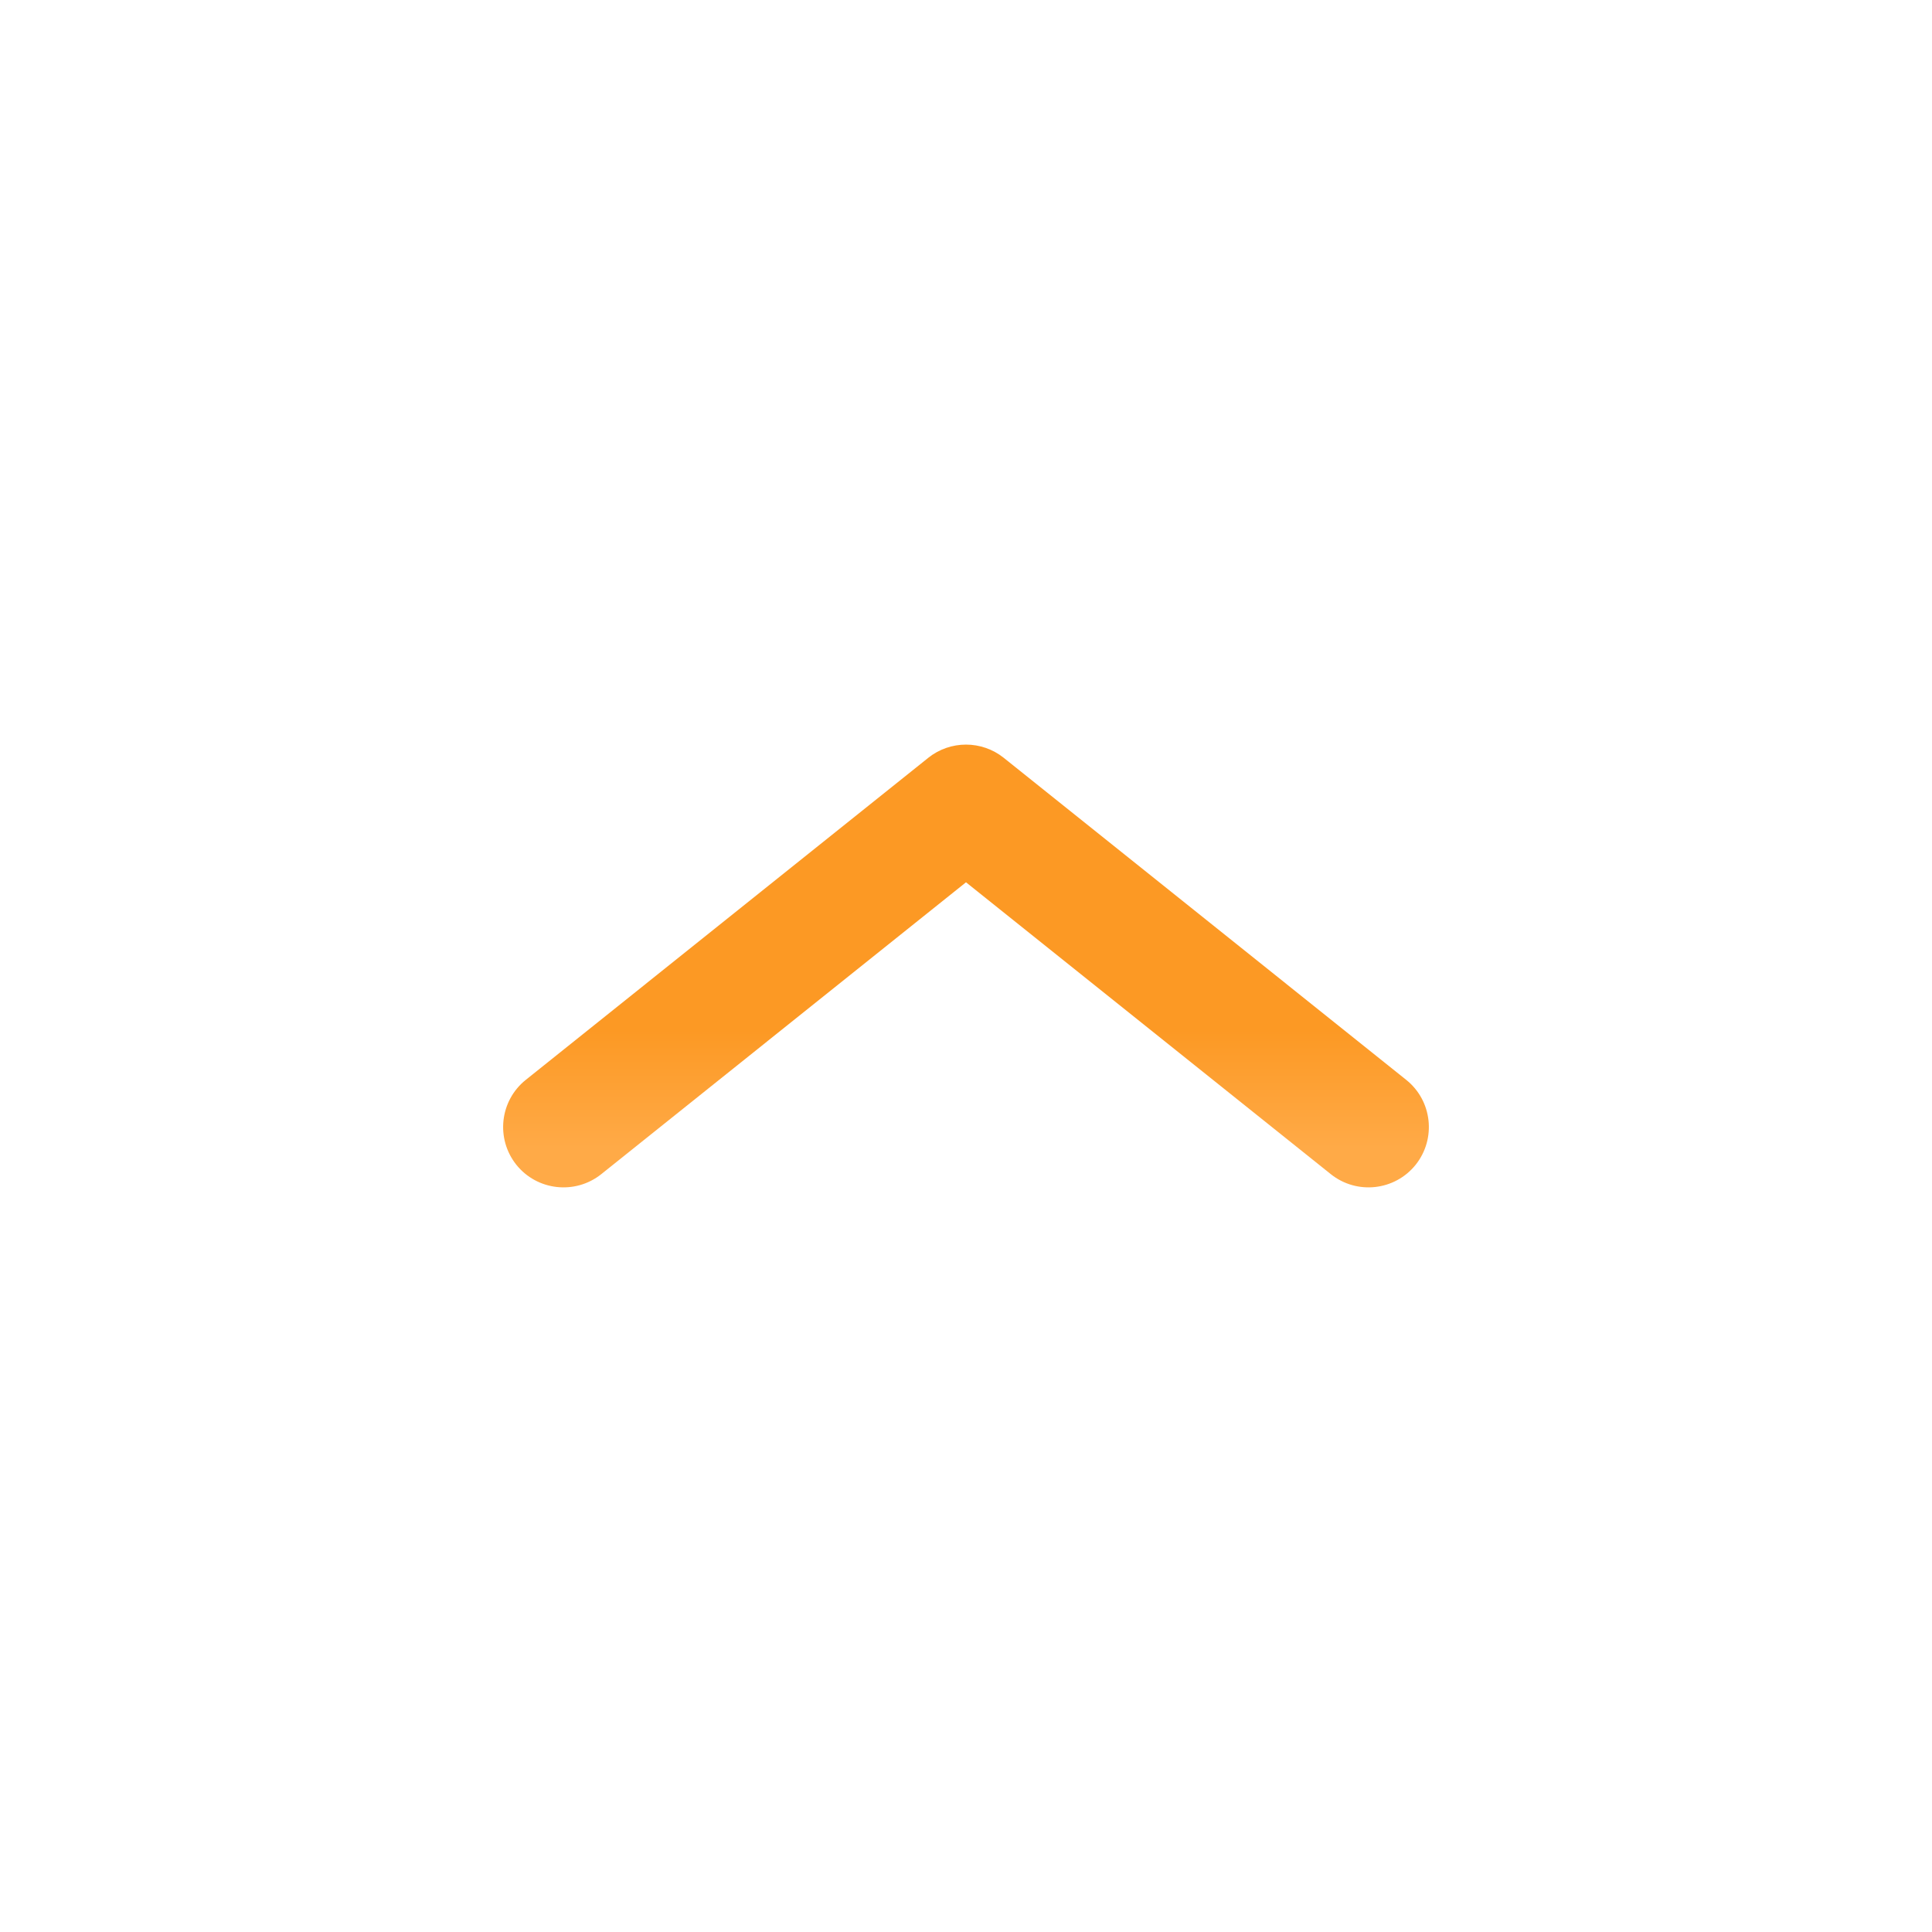 <svg width="24" height="24" viewBox="0 0 24 24" fill="none" xmlns="http://www.w3.org/2000/svg">
<path fill-rule="evenodd" clip-rule="evenodd" d="M6.414 14.469C6.673 14.792 7.145 14.844 7.469 14.586L12 10.96L16.532 14.586C16.855 14.844 17.327 14.792 17.586 14.469C17.844 14.145 17.792 13.673 17.468 13.414L12.469 9.414C12.195 9.195 11.805 9.195 11.531 9.414L6.532 13.414C6.208 13.673 6.156 14.145 6.414 14.469Z" fill="url(#paint0_linear_1_109)"/>
<defs>
<linearGradient id="paint0_linear_1_109" x1="12" y1="14.75" x2="12" y2="9.25" gradientUnits="userSpaceOnUse">
<stop offset="0.089" stop-color="#FFAA47"/>
<stop offset="0.354" stop-color="#FC9924"/>
</linearGradient>
</defs>
</svg>
